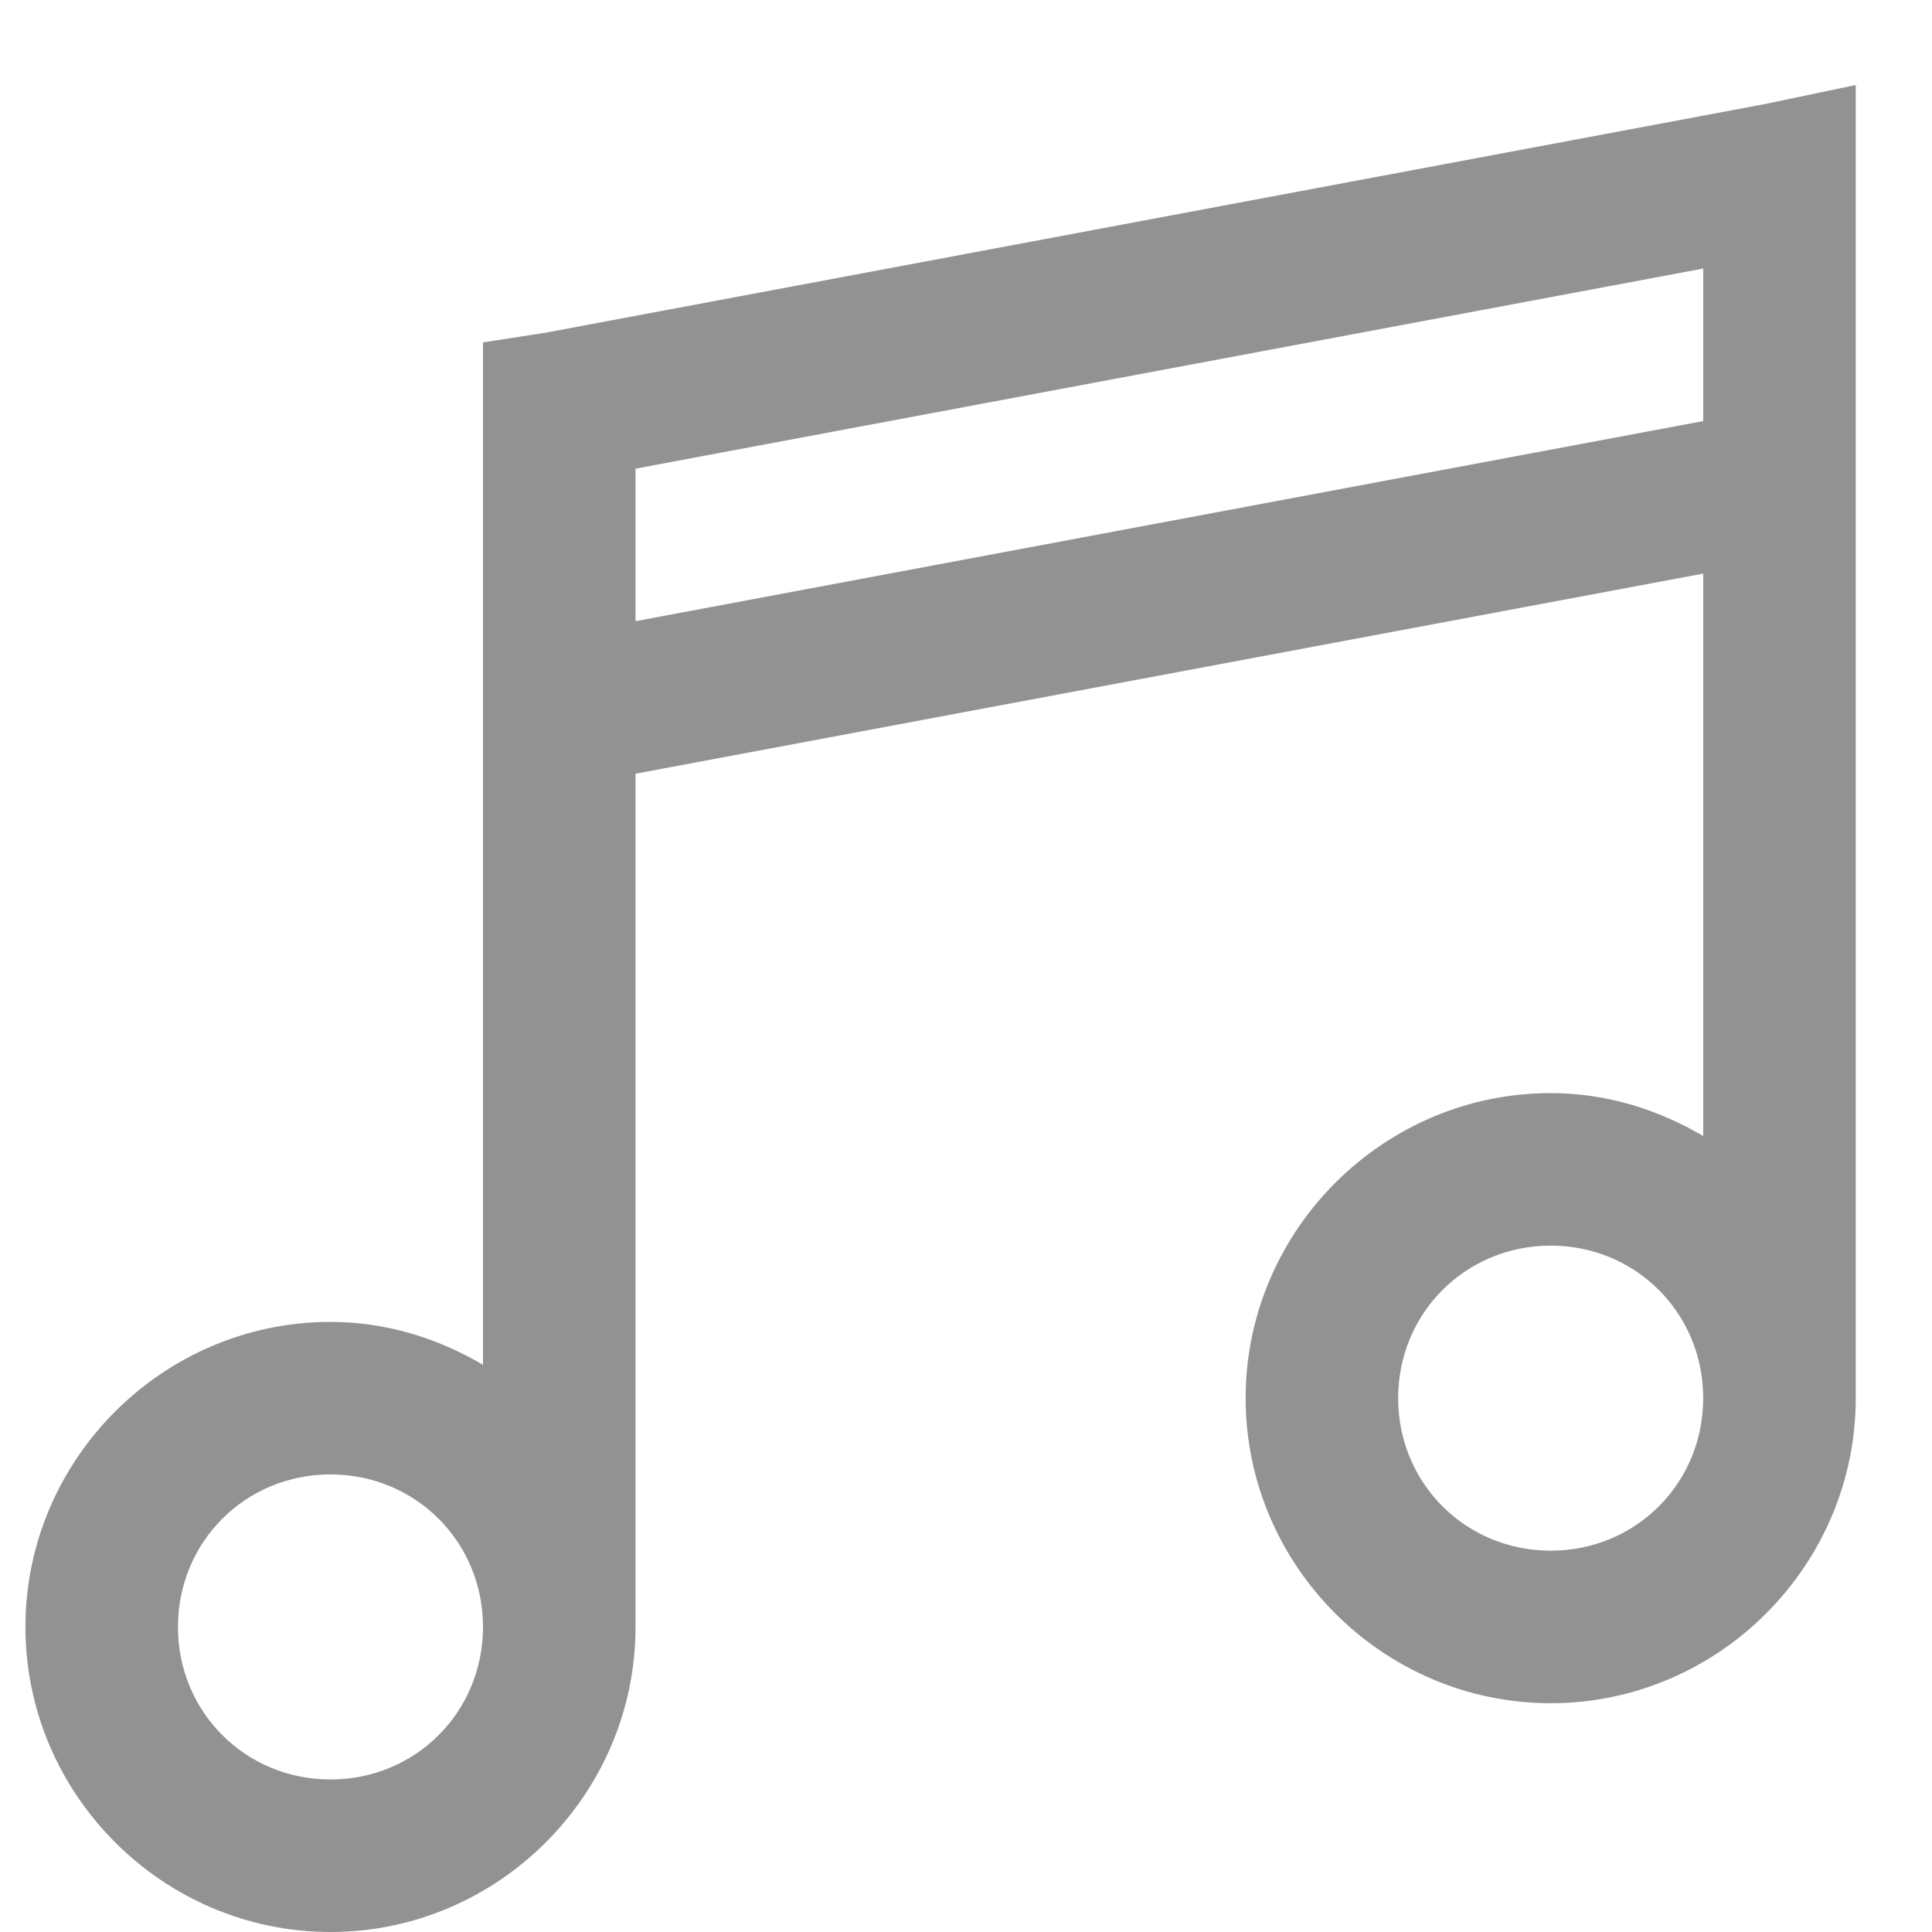 <svg width="19" height="19" viewBox="0 0 19 19" fill="none" xmlns="http://www.w3.org/2000/svg">
<path d="M18.25 0.836L17.359 1.023L5.359 3.273L4.75 3.367V4V13.422C4.306 13.161 3.799 13 3.25 13C1.602 13 0.25 14.352 0.25 16C0.25 17.648 1.602 19 3.25 19C4.898 19 6.25 17.648 6.25 16V7.609L16.75 5.641V11.172C16.306 10.911 15.799 10.75 15.25 10.75C13.602 10.75 12.25 12.102 12.25 13.75C12.25 15.398 13.602 16.75 15.25 16.75C16.898 16.75 18.25 15.398 18.25 13.75V1.75V0.836ZM16.75 2.641V4.141L6.25 6.109V4.609L16.75 2.641ZM15.25 12.25C16.087 12.25 16.75 12.913 16.75 13.75C16.75 14.587 16.087 15.25 15.25 15.25C14.413 15.25 13.75 14.587 13.75 13.75C13.75 12.913 14.413 12.25 15.25 12.25ZM3.25 14.5C4.087 14.5 4.75 15.163 4.75 16C4.75 16.837 4.087 17.5 3.25 17.5C2.413 17.5 1.75 16.837 1.75 16C1.75 15.163 2.413 14.5 3.25 14.5Z" fill="#929292"/>
</svg>
